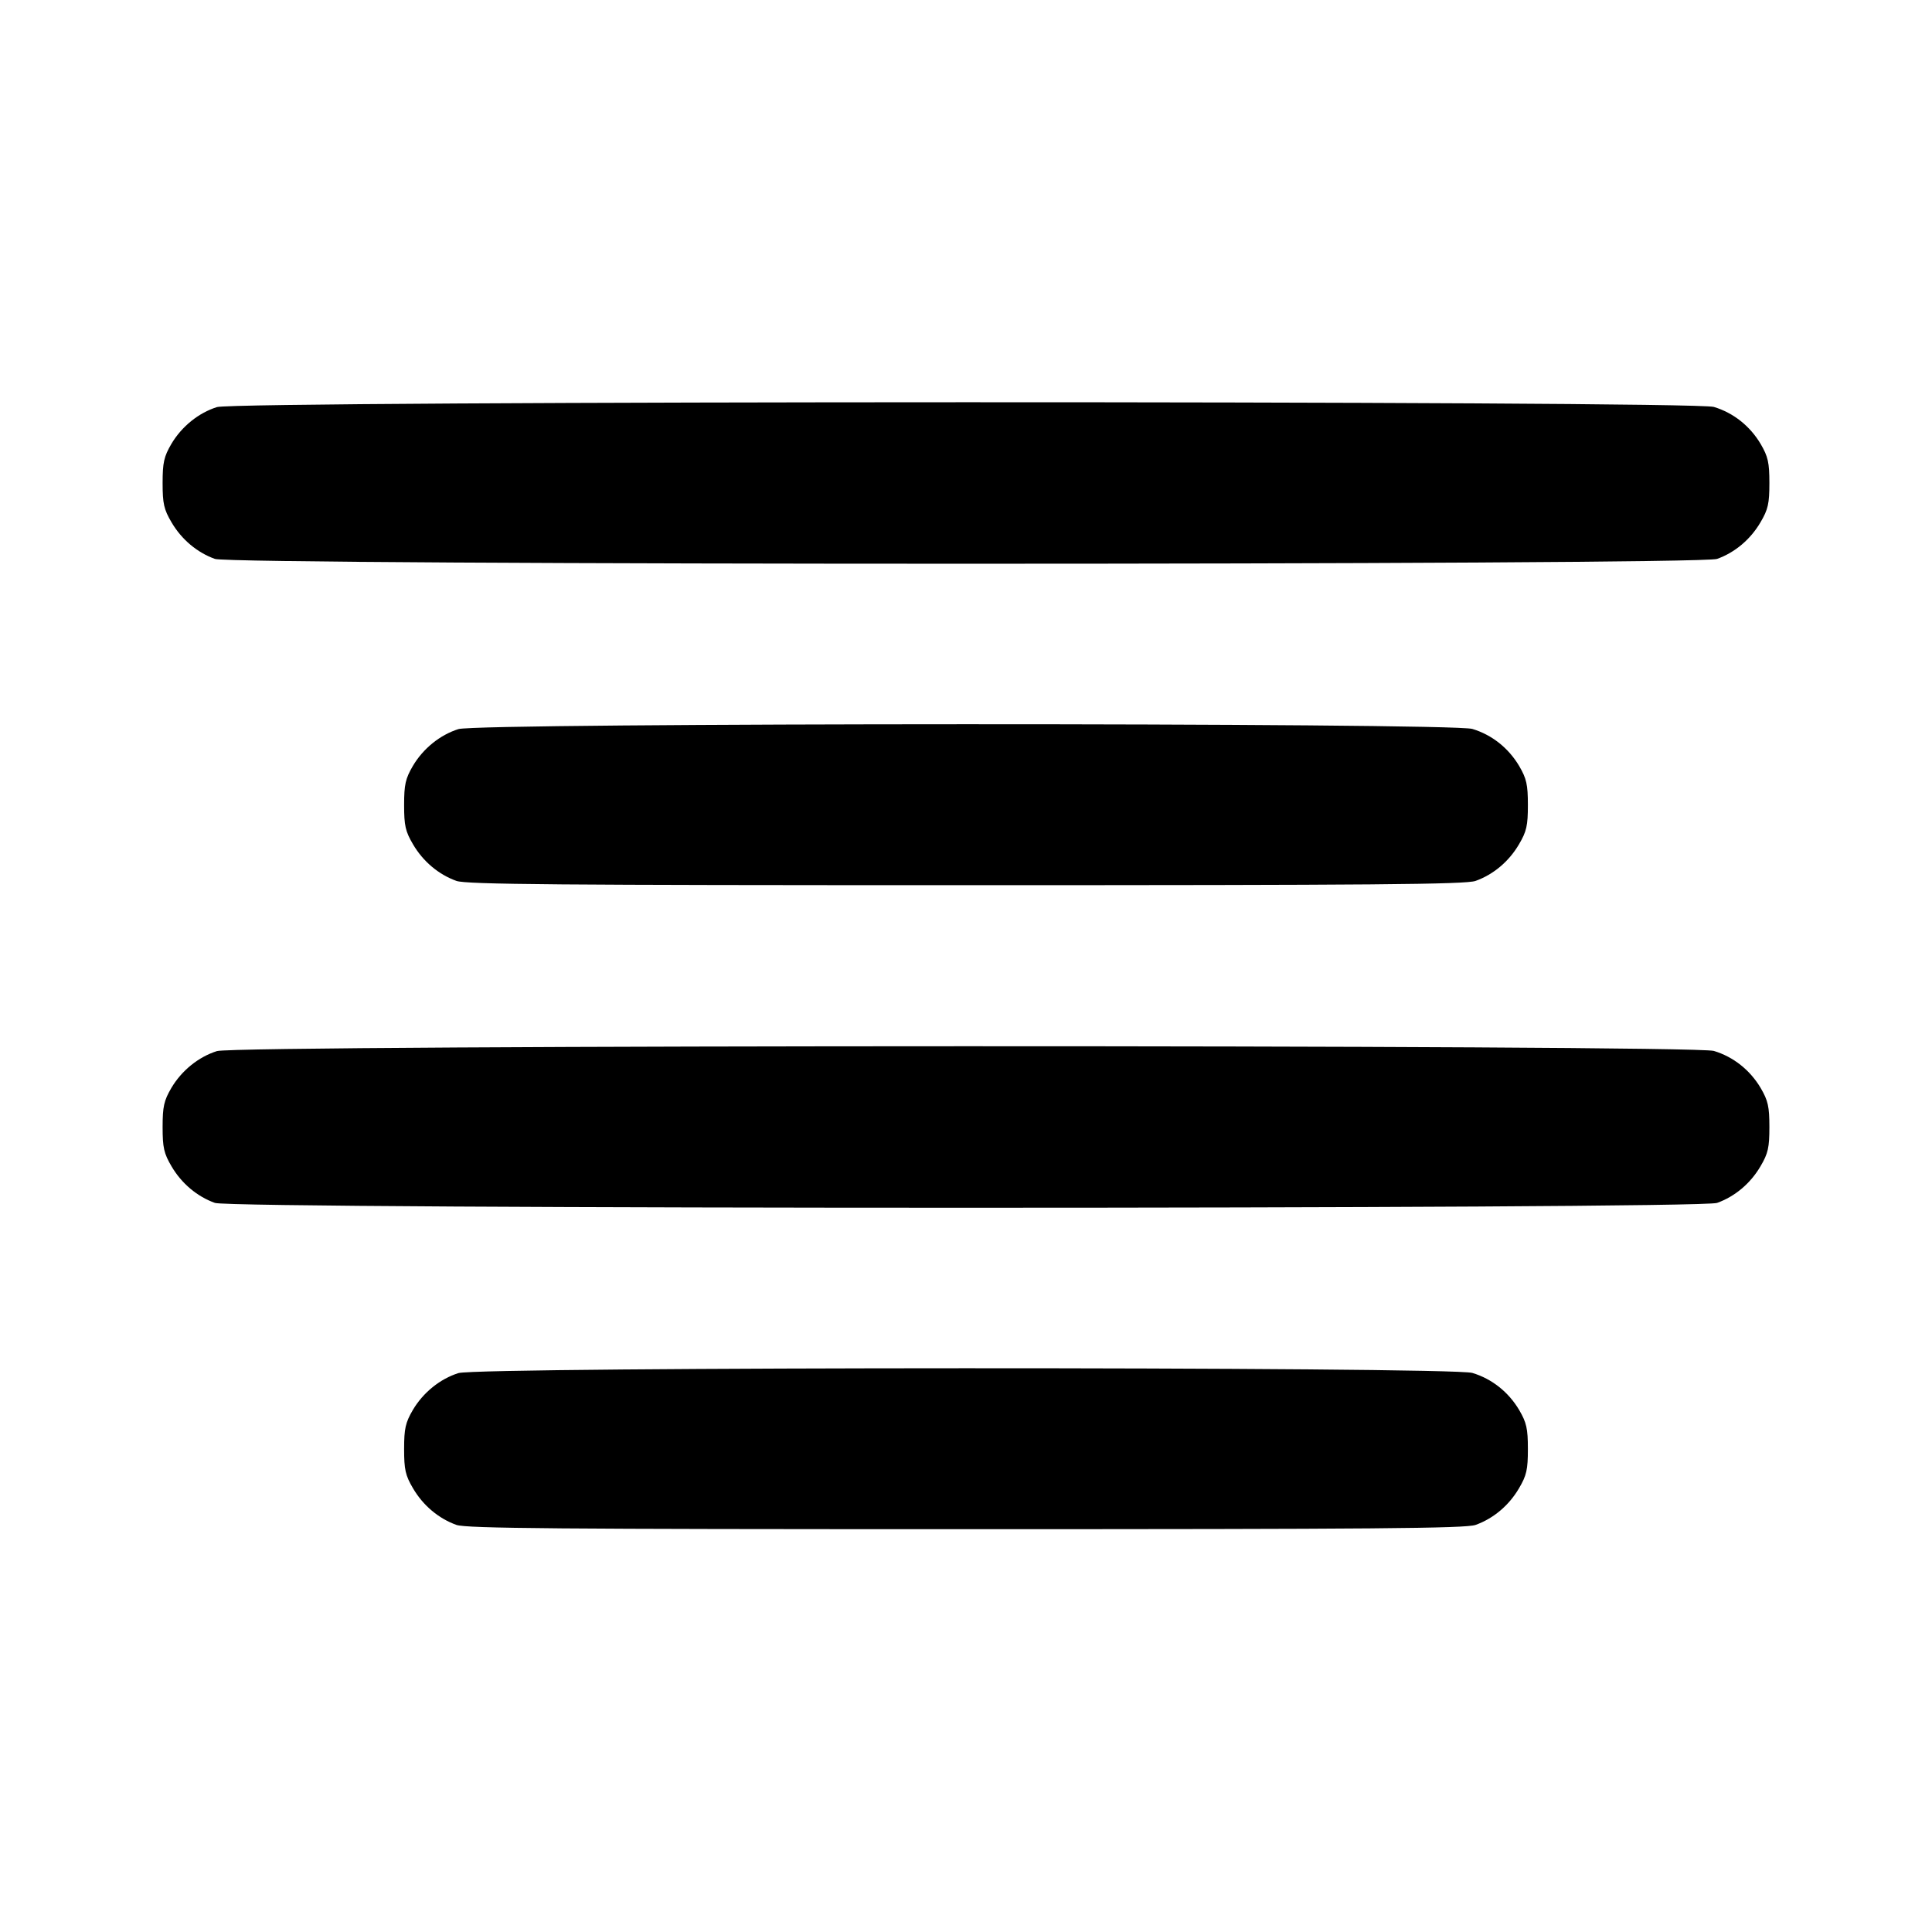 <svg width="24" height="24" viewBox="0 0 24 24" fill="none" xmlns="http://www.w3.org/2000/svg"><path d="M2.695 5.057 C 2.466 5.129,2.256 5.299,2.128 5.516 C 2.037 5.672,2.020 5.746,2.020 6.000 C 2.020 6.256,2.036 6.328,2.131 6.489 C 2.256 6.702,2.449 6.864,2.670 6.943 C 2.893 7.023,21.107 7.023,21.330 6.943 C 21.551 6.864,21.744 6.702,21.869 6.489 C 21.964 6.328,21.980 6.256,21.980 6.000 C 21.980 5.746,21.963 5.672,21.872 5.516 C 21.740 5.293,21.533 5.128,21.290 5.055 C 21.027 4.976,2.947 4.978,2.695 5.057 M5.695 9.057 C 5.466 9.129,5.256 9.299,5.128 9.516 C 5.037 9.672,5.020 9.746,5.020 10.000 C 5.020 10.256,5.036 10.328,5.131 10.489 C 5.256 10.702,5.449 10.864,5.670 10.943 C 5.793 10.987,6.938 10.996,12.000 10.996 C 17.062 10.996,18.207 10.987,18.330 10.943 C 18.551 10.864,18.744 10.702,18.869 10.489 C 18.964 10.328,18.980 10.256,18.980 10.000 C 18.980 9.746,18.963 9.672,18.872 9.516 C 18.740 9.293,18.533 9.128,18.290 9.055 C 18.028 8.976,5.947 8.978,5.695 9.057 M2.695 13.057 C 2.466 13.129,2.256 13.299,2.128 13.516 C 2.037 13.672,2.020 13.746,2.020 14.000 C 2.020 14.256,2.036 14.328,2.131 14.489 C 2.256 14.702,2.449 14.864,2.670 14.943 C 2.893 15.023,21.107 15.023,21.330 14.943 C 21.551 14.864,21.744 14.702,21.869 14.489 C 21.964 14.328,21.980 14.256,21.980 14.000 C 21.980 13.746,21.963 13.672,21.872 13.516 C 21.740 13.293,21.533 13.128,21.290 13.055 C 21.027 12.976,2.947 12.978,2.695 13.057 M5.695 17.057 C 5.466 17.129,5.256 17.299,5.128 17.516 C 5.037 17.672,5.020 17.746,5.020 18.000 C 5.020 18.256,5.036 18.328,5.131 18.489 C 5.256 18.702,5.449 18.864,5.670 18.943 C 5.793 18.987,6.938 18.996,12.000 18.996 C 17.062 18.996,18.207 18.987,18.330 18.943 C 18.551 18.864,18.744 18.702,18.869 18.489 C 18.964 18.328,18.980 18.256,18.980 18.000 C 18.980 17.746,18.963 17.672,18.872 17.516 C 18.740 17.293,18.533 17.128,18.290 17.055 C 18.028 16.976,5.947 16.978,5.695 17.057 " stroke="none" fill-rule="evenodd" fill="black"></path></svg>